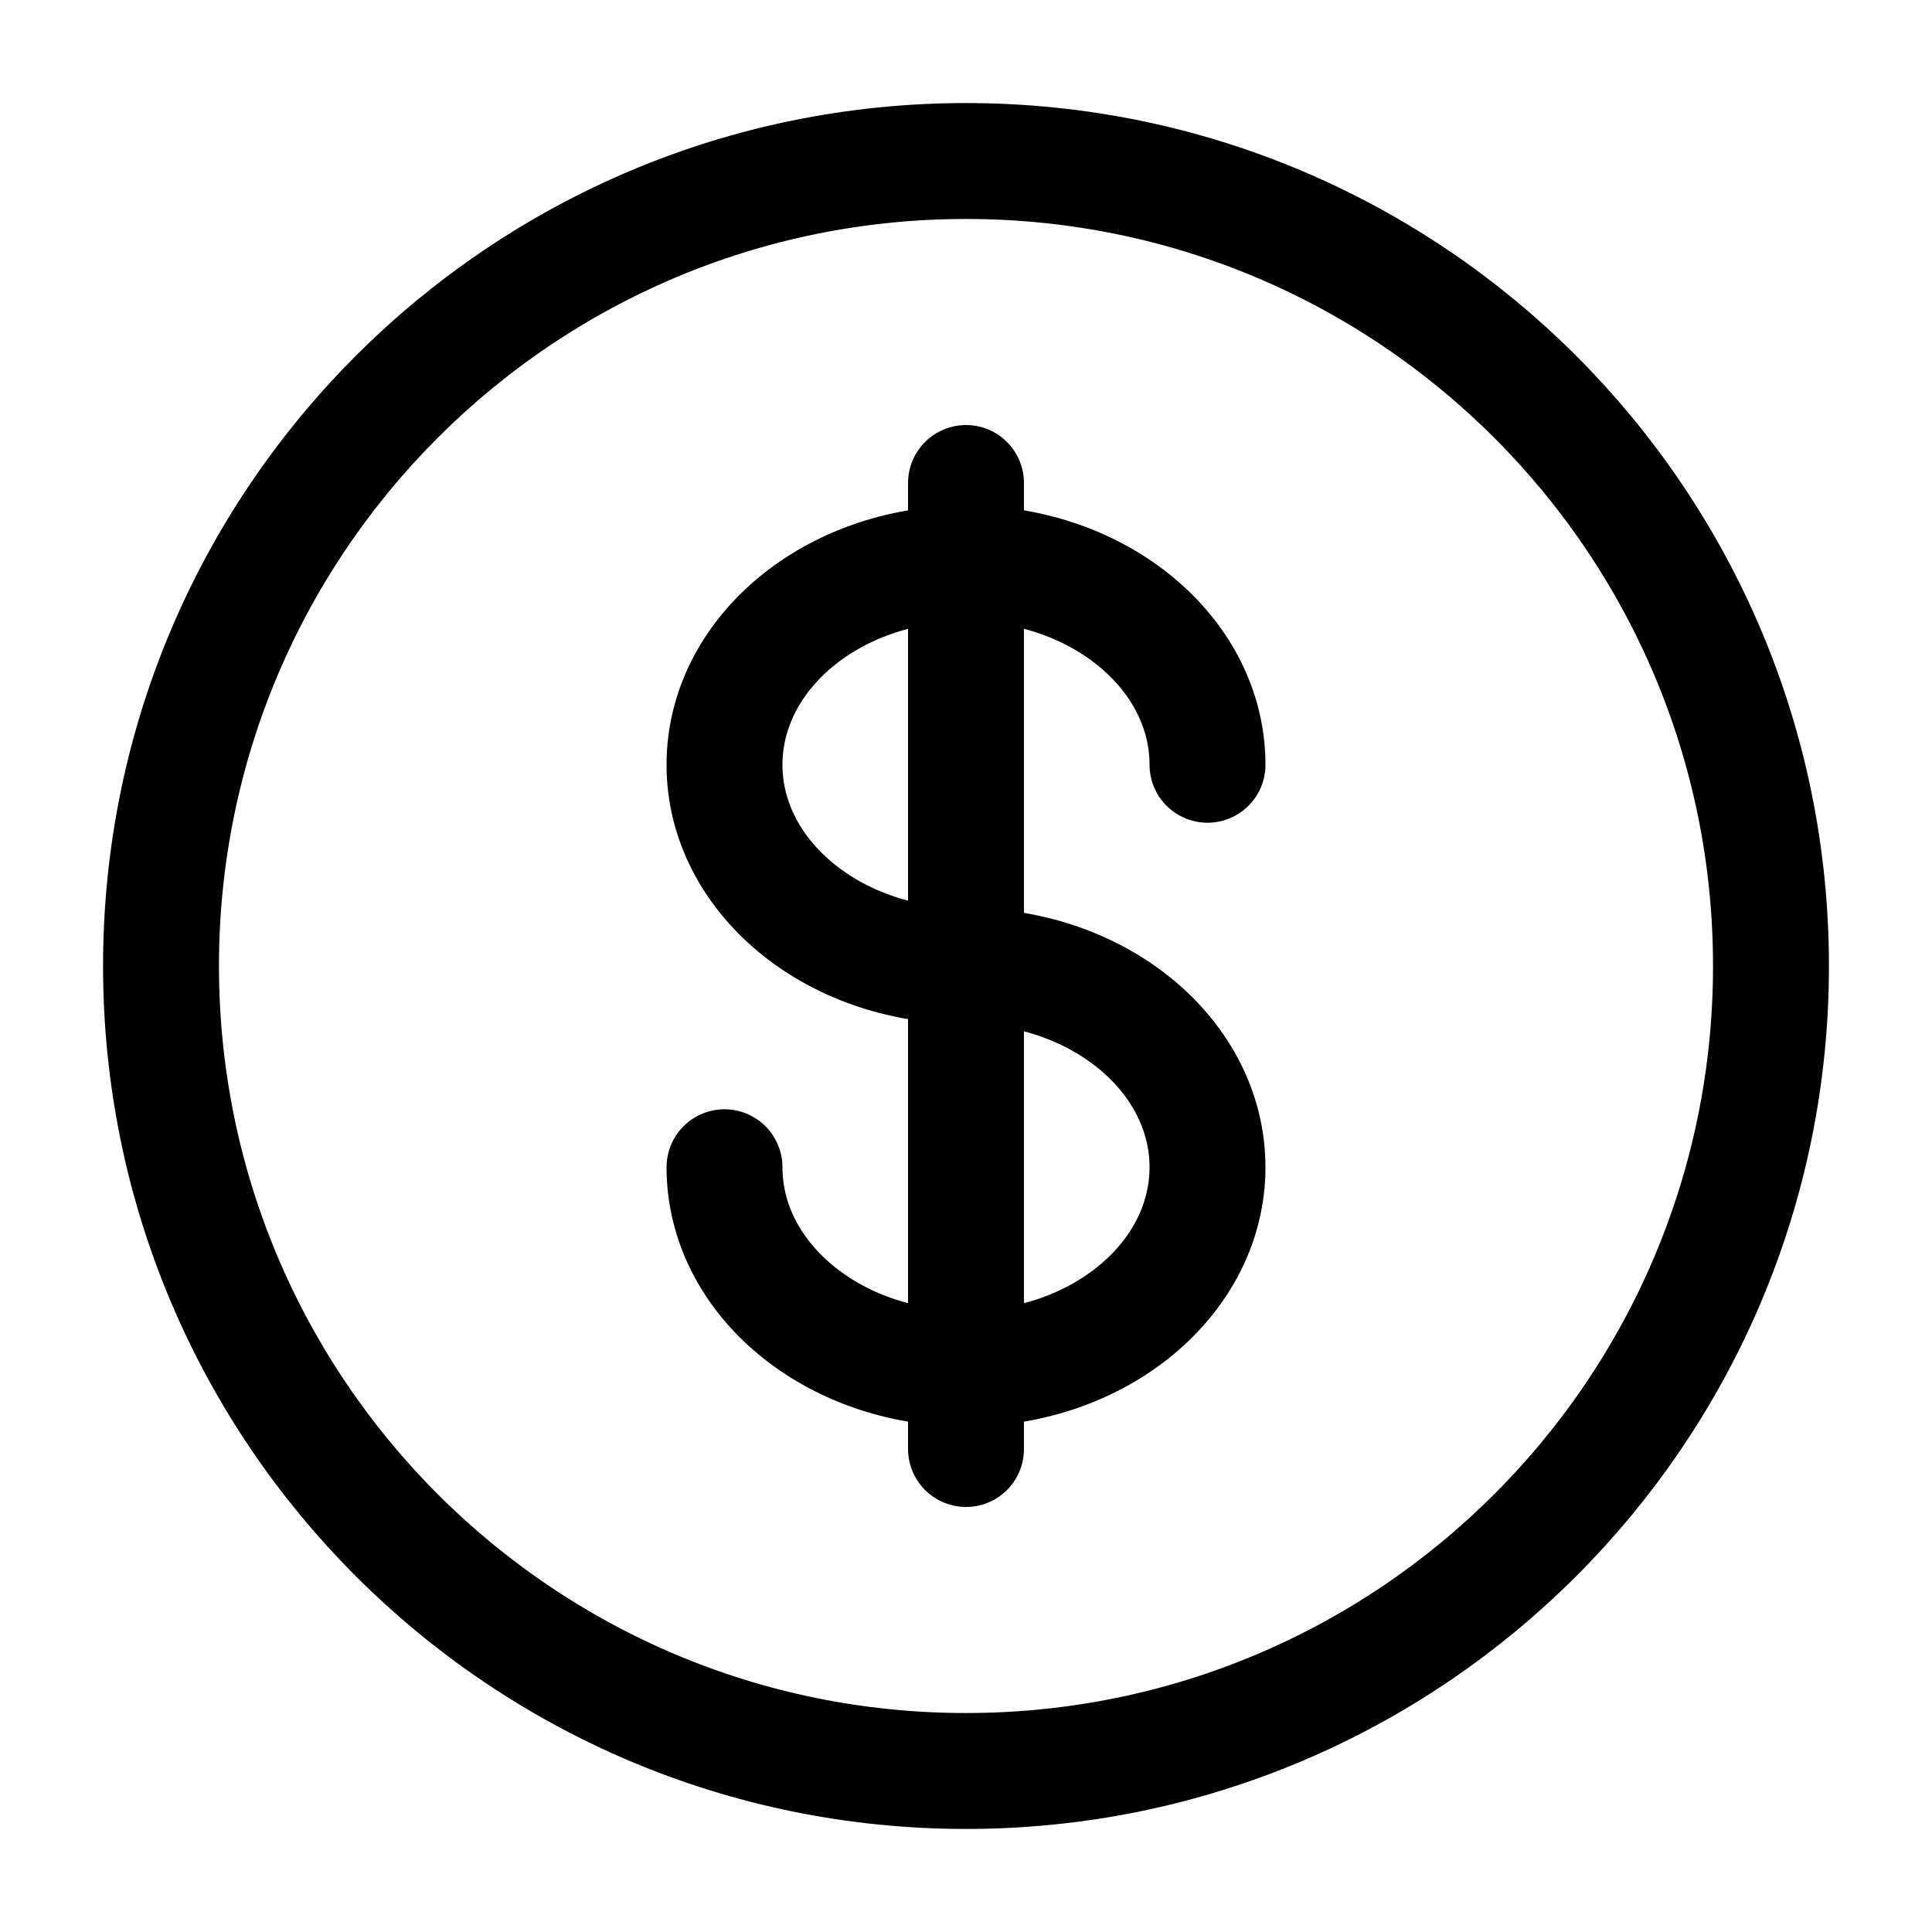 <svg xmlns="http://www.w3.org/2000/svg" width="50" height="50" fill="none" viewBox="0 0 50 50">
  <path stroke="#000" stroke-width="3" d="M25 45.833c11.506 0 20.833-9.327 20.833-20.833 0-11.506-9.327-20.833-20.833-20.833C13.494 4.167 4.167 13.494 4.167 25c0 11.506 9.327 20.833 20.833 20.833Z"/>
  <path stroke="#000" stroke-linecap="round" stroke-width="3" d="M25 12.5v25m6.25-17.708c0-2.877-2.798-5.209-6.25-5.209s-6.25 2.332-6.25 5.209C18.75 22.668 21.548 25 25 25s6.25 2.332 6.25 5.208c0 2.877-2.798 5.209-6.25 5.209s-6.25-2.332-6.25-5.209"/>
</svg>
